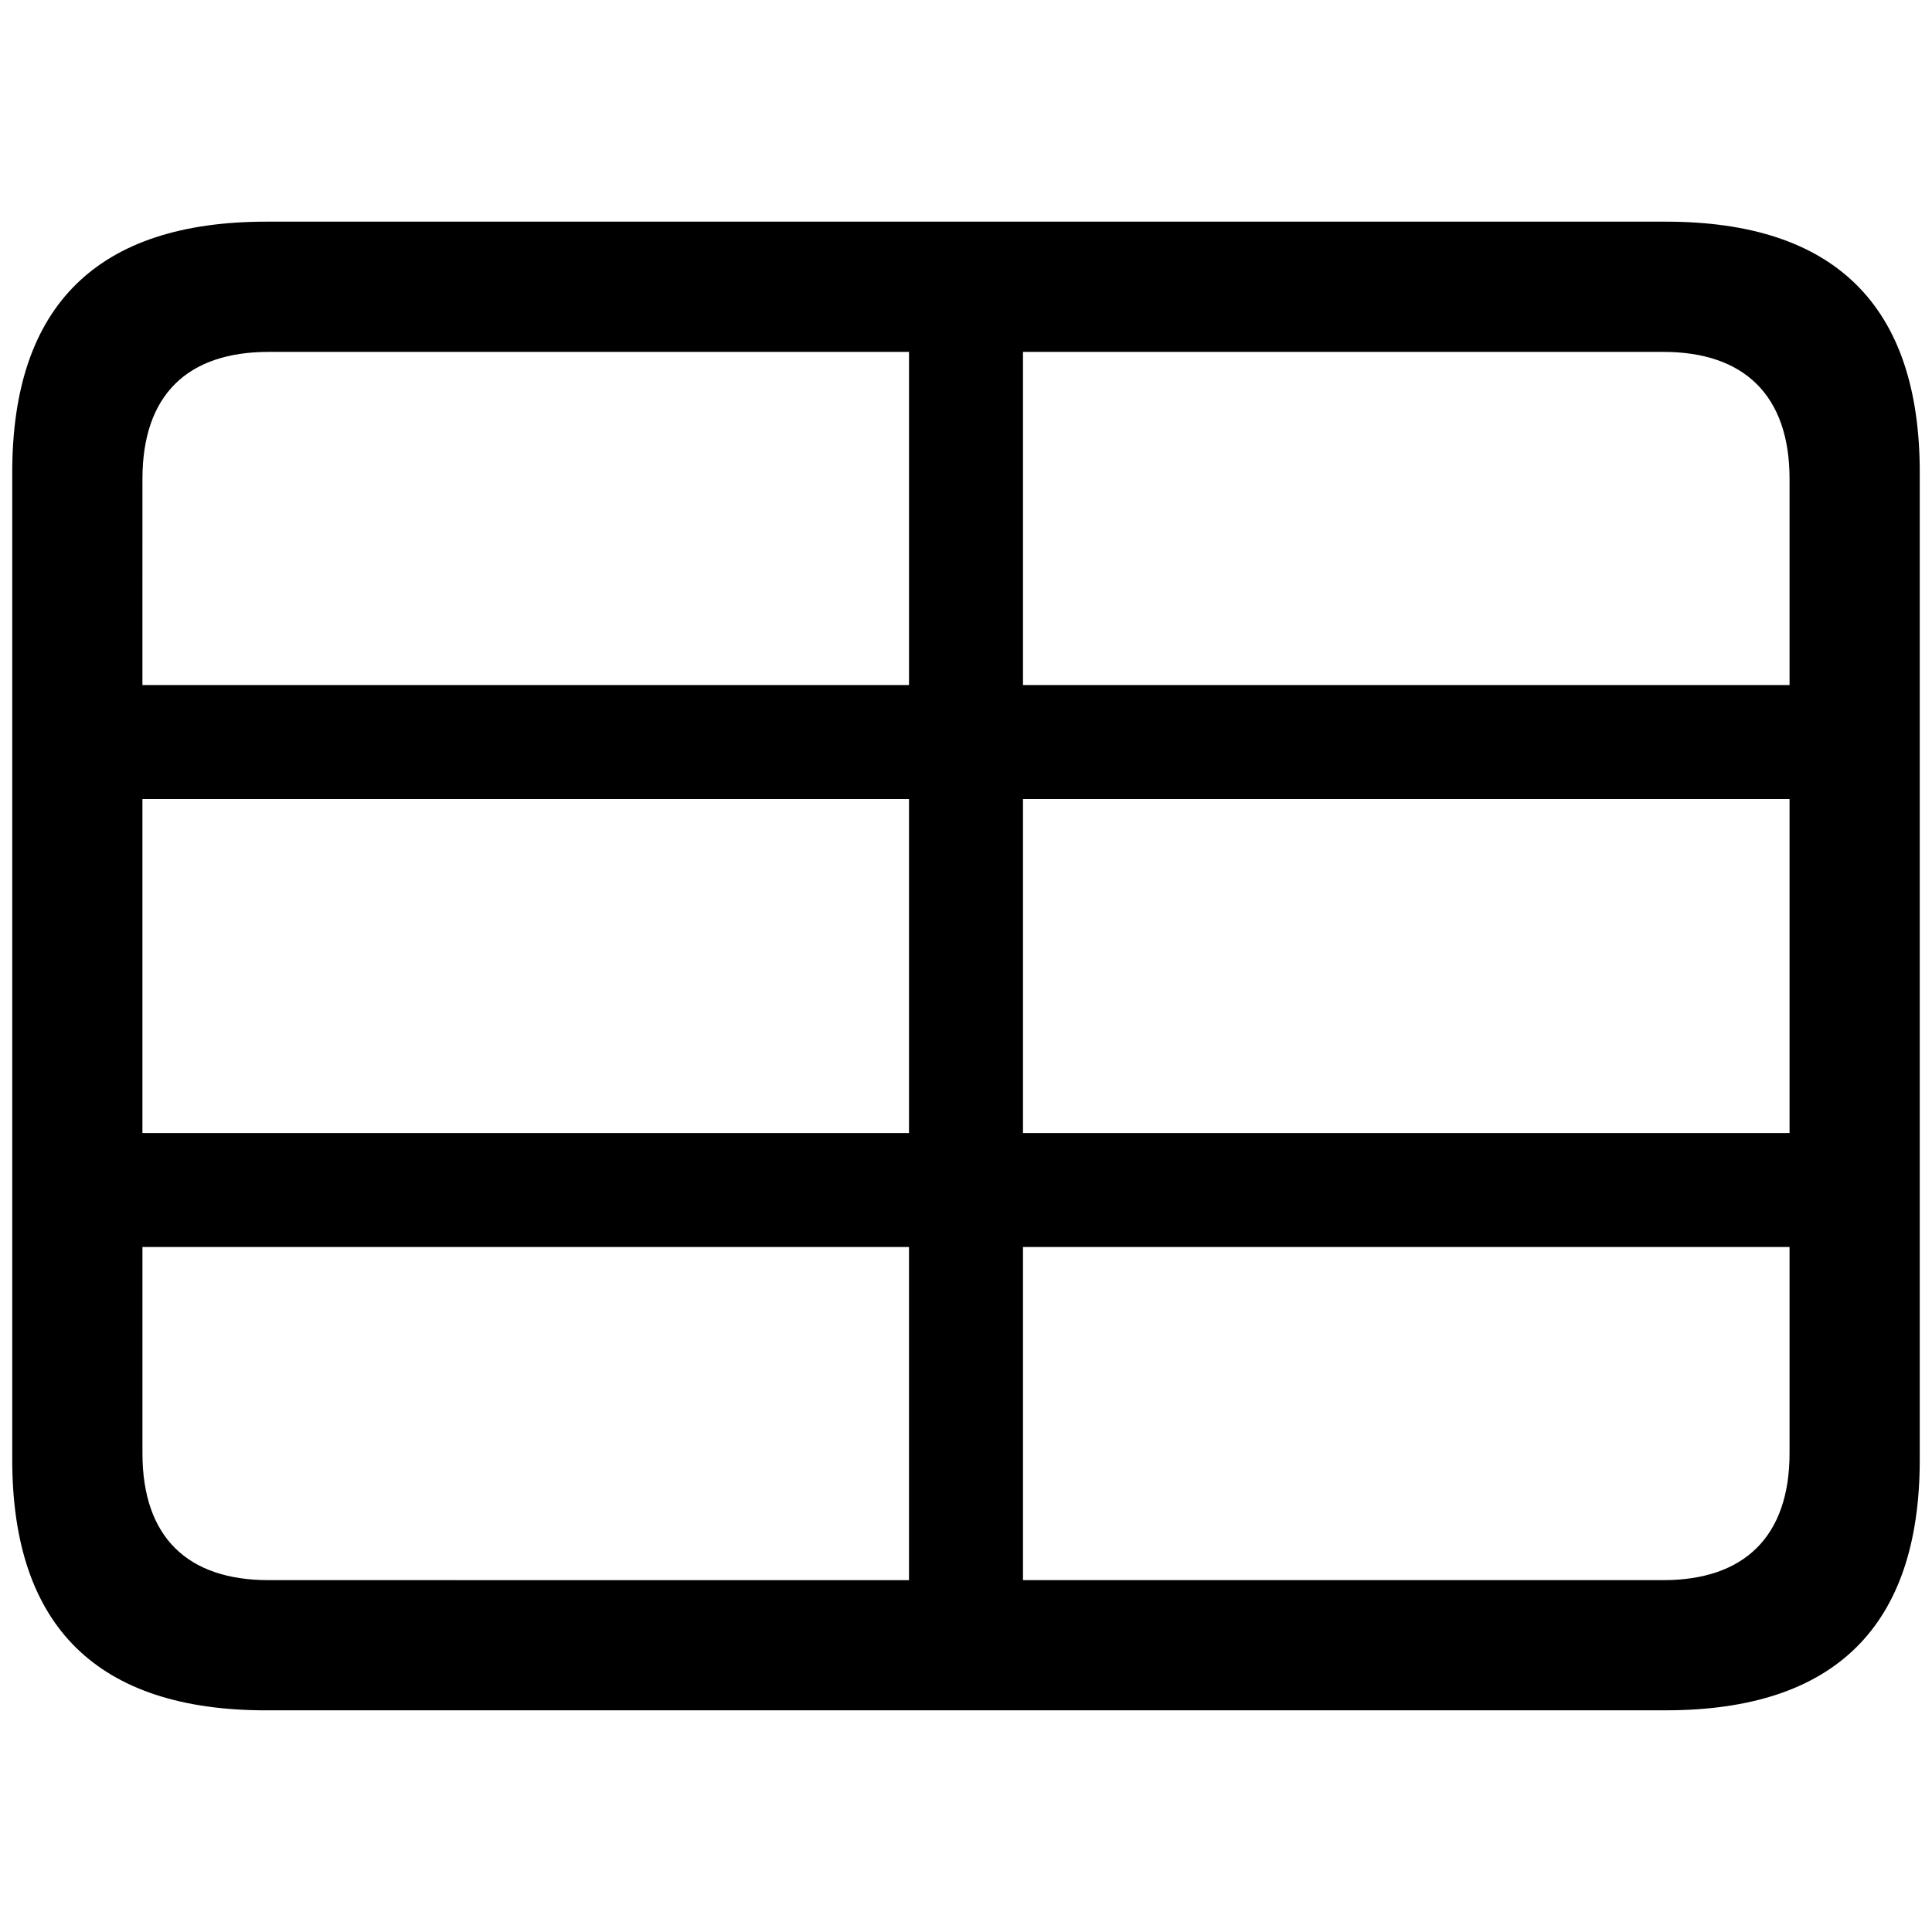 <svg xmlns="http://www.w3.org/2000/svg" xmlns:xlink="http://www.w3.org/1999/xlink" width="56" height="56" viewBox="0 0 56 56"><path fill="currentColor" d="M7.715 49.574h40.57c4.899 0 7.36-2.437 7.36-7.265V13.69c0-4.828-2.461-7.265-7.36-7.265H7.715C2.84 6.426.355 8.84.355 13.69v28.62c0 4.851 2.485 7.265 7.36 7.265M4.129 13.88c0-2.438 1.312-3.68 3.656-3.68h18.563v9.657H4.128Zm25.523 5.977V10.2h18.563c2.32 0 3.656 1.242 3.656 3.68v5.977Zm0 12.984v-9.68h22.219v9.68Zm-3.304-9.68v9.68H4.128v-9.68ZM48.215 45.8H29.652v-9.655h22.219v5.976c0 2.438-1.336 3.68-3.656 3.68m-40.43 0c-2.344 0-3.656-1.241-3.656-3.679v-5.977h22.219v9.657Z"/></svg>